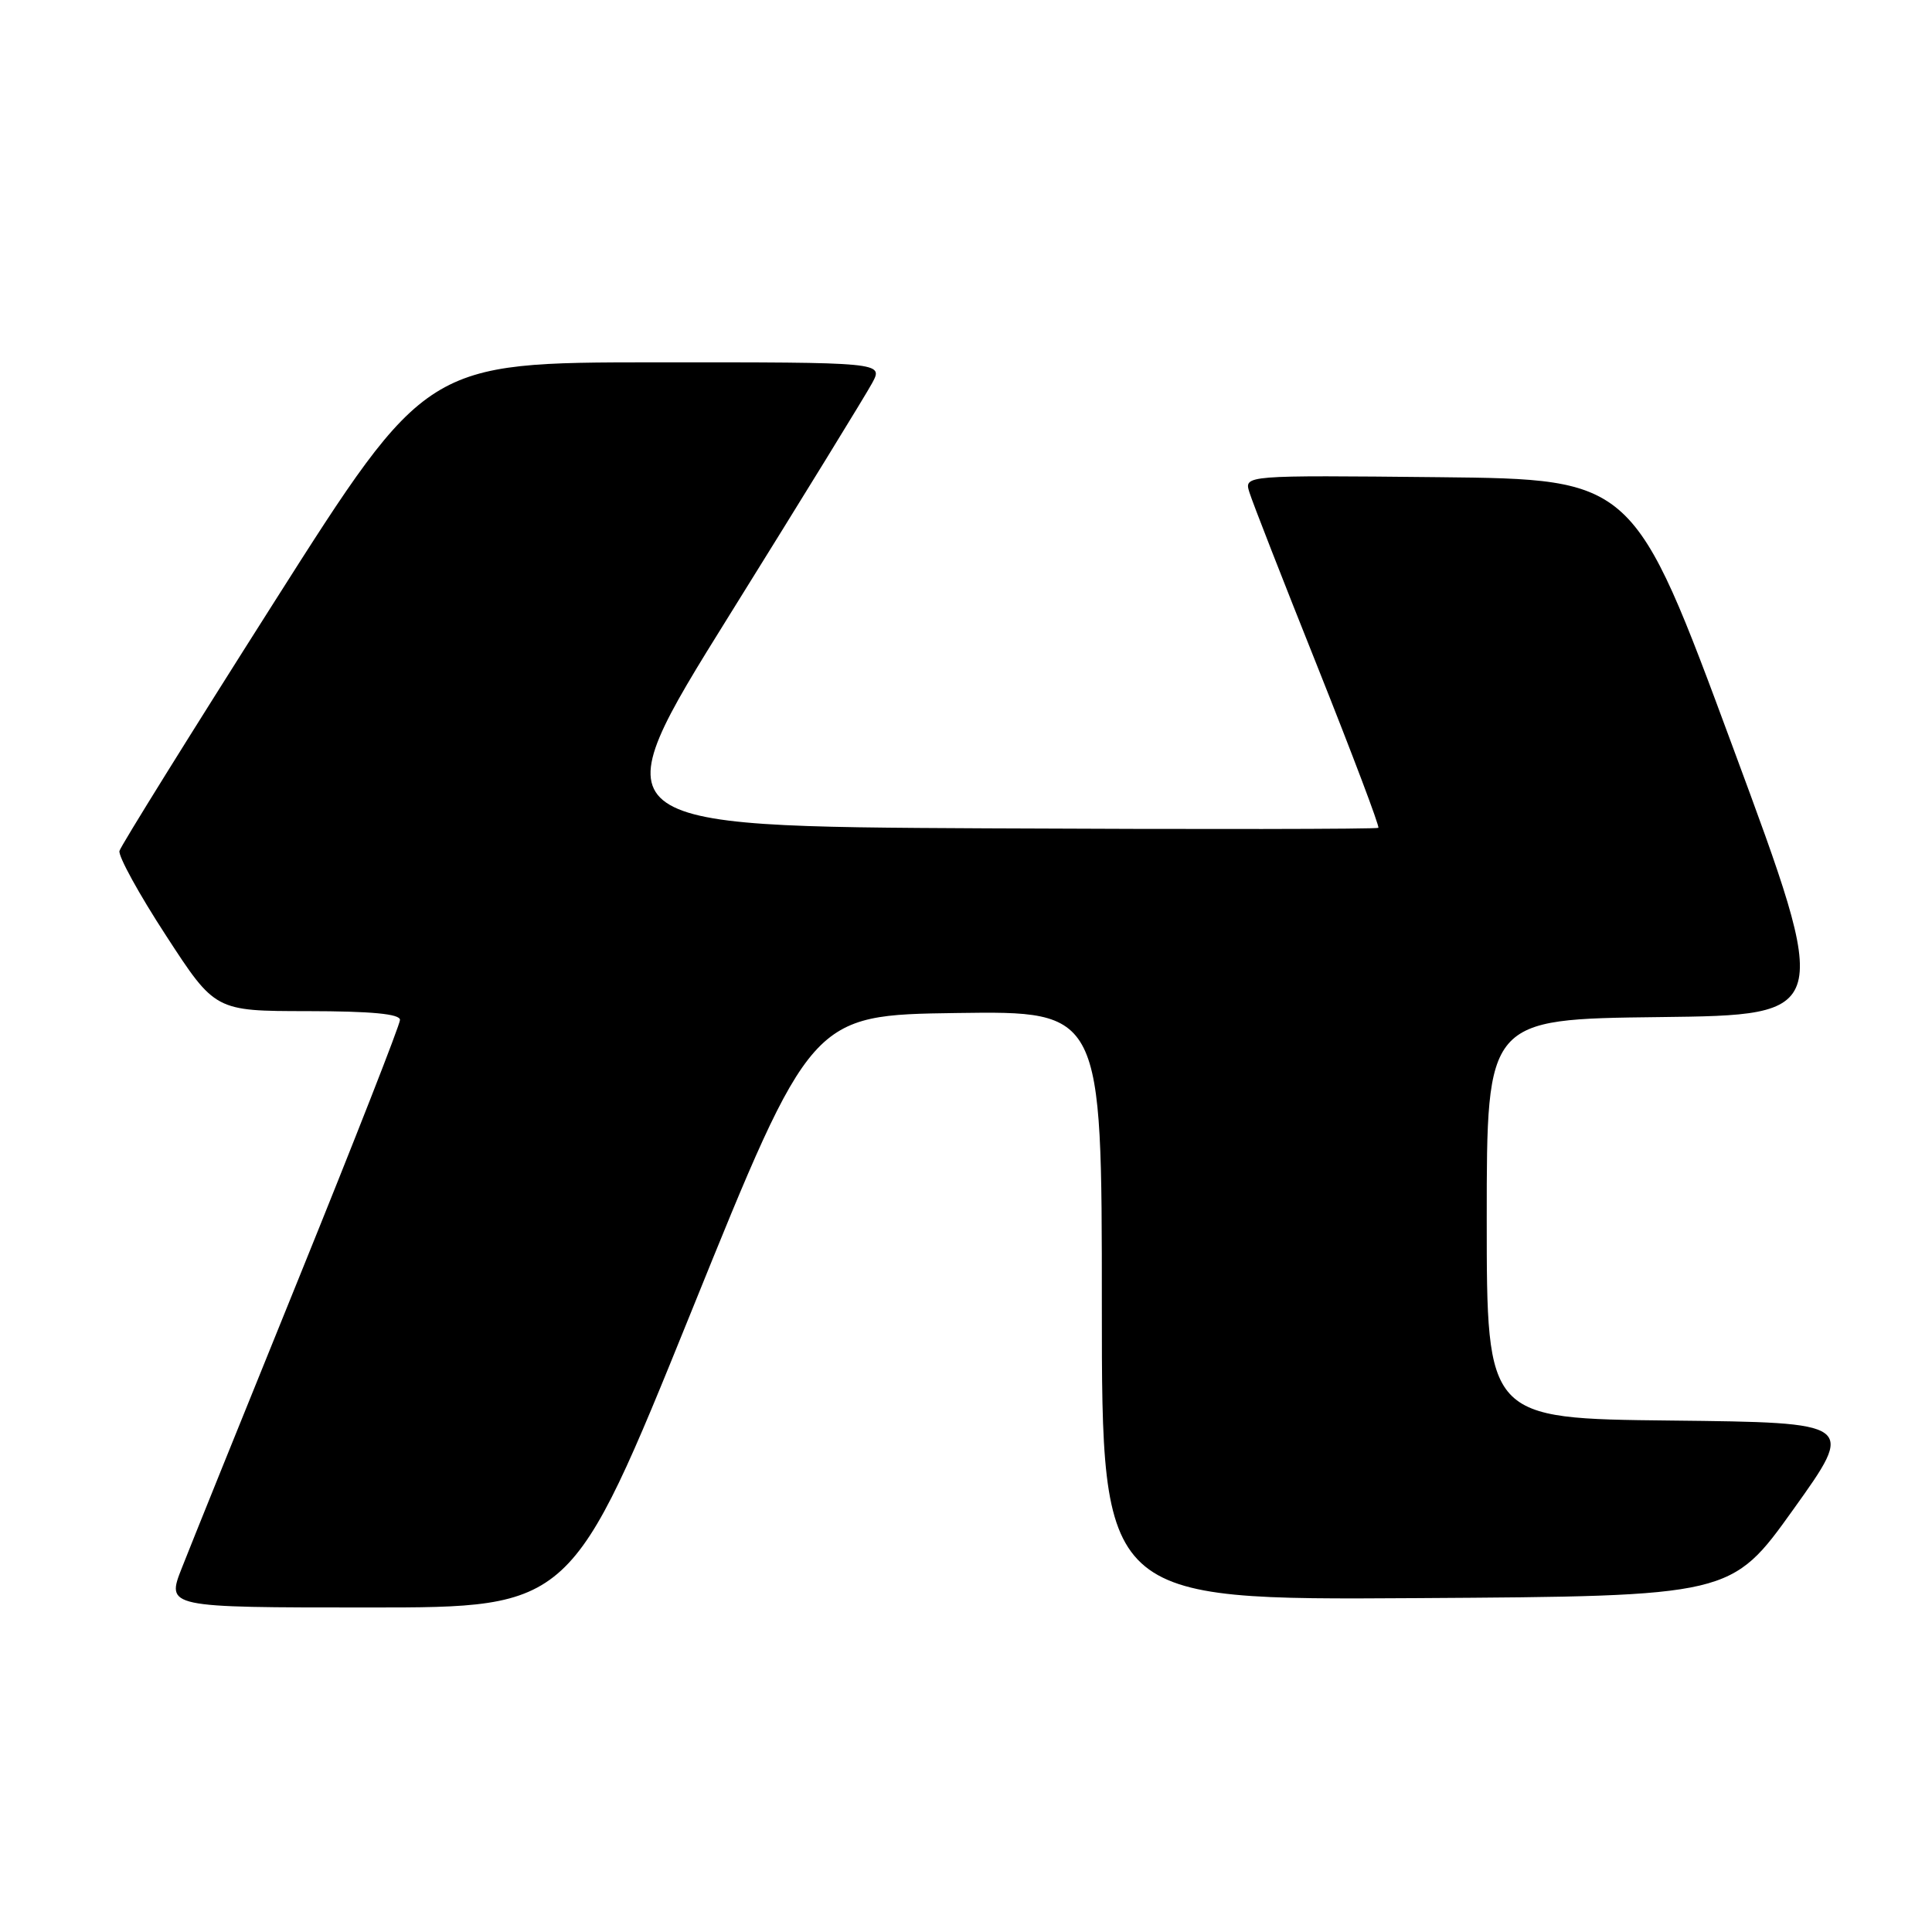<?xml version="1.0" encoding="UTF-8" standalone="no"?>
<!DOCTYPE svg PUBLIC "-//W3C//DTD SVG 1.1//EN" "http://www.w3.org/Graphics/SVG/1.1/DTD/svg11.dtd" >
<svg xmlns="http://www.w3.org/2000/svg" xmlns:xlink="http://www.w3.org/1999/xlink" version="1.1" viewBox="0 0 256 256">
 <g >
 <path fill="currentColor"
d=" M 91.62 173.75 C 107.50 134.50 107.50 134.50 126.75 134.23 C 146.00 133.96 146.00 133.96 146.00 172.99 C 146.00 212.02 146.00 212.02 187.70 211.76 C 229.40 211.50 229.40 211.50 237.63 200.00 C 245.86 188.50 245.86 188.50 221.43 188.23 C 197.00 187.97 197.00 187.97 197.00 161.50 C 197.00 135.04 197.00 135.04 219.87 134.77 C 242.75 134.50 242.75 134.50 229.61 99.00 C 216.48 63.50 216.48 63.50 190.67 63.23 C 164.85 62.97 164.85 62.97 165.55 65.23 C 165.93 66.48 170.01 76.92 174.61 88.43 C 179.20 99.95 182.82 109.51 182.64 109.69 C 182.46 109.87 159.12 109.90 130.77 109.76 C 79.23 109.50 79.23 109.50 96.66 81.50 C 106.25 66.10 114.76 52.26 115.57 50.75 C 117.05 48.00 117.05 48.00 86.78 48.01 C 56.50 48.03 56.50 48.03 36.33 79.78 C 25.24 97.24 16.01 112.08 15.83 112.75 C 15.65 113.43 18.42 118.48 22.00 123.97 C 28.50 133.97 28.50 133.97 40.75 133.98 C 49.25 133.99 53.00 134.35 53.00 135.14 C 53.00 135.77 46.96 151.18 39.58 169.39 C 32.20 187.60 25.23 204.86 24.10 207.75 C 22.03 213.00 22.03 213.00 48.88 213.00 C 75.73 213.00 75.73 213.00 91.62 173.75 Z "/>
</g>
</svg>
